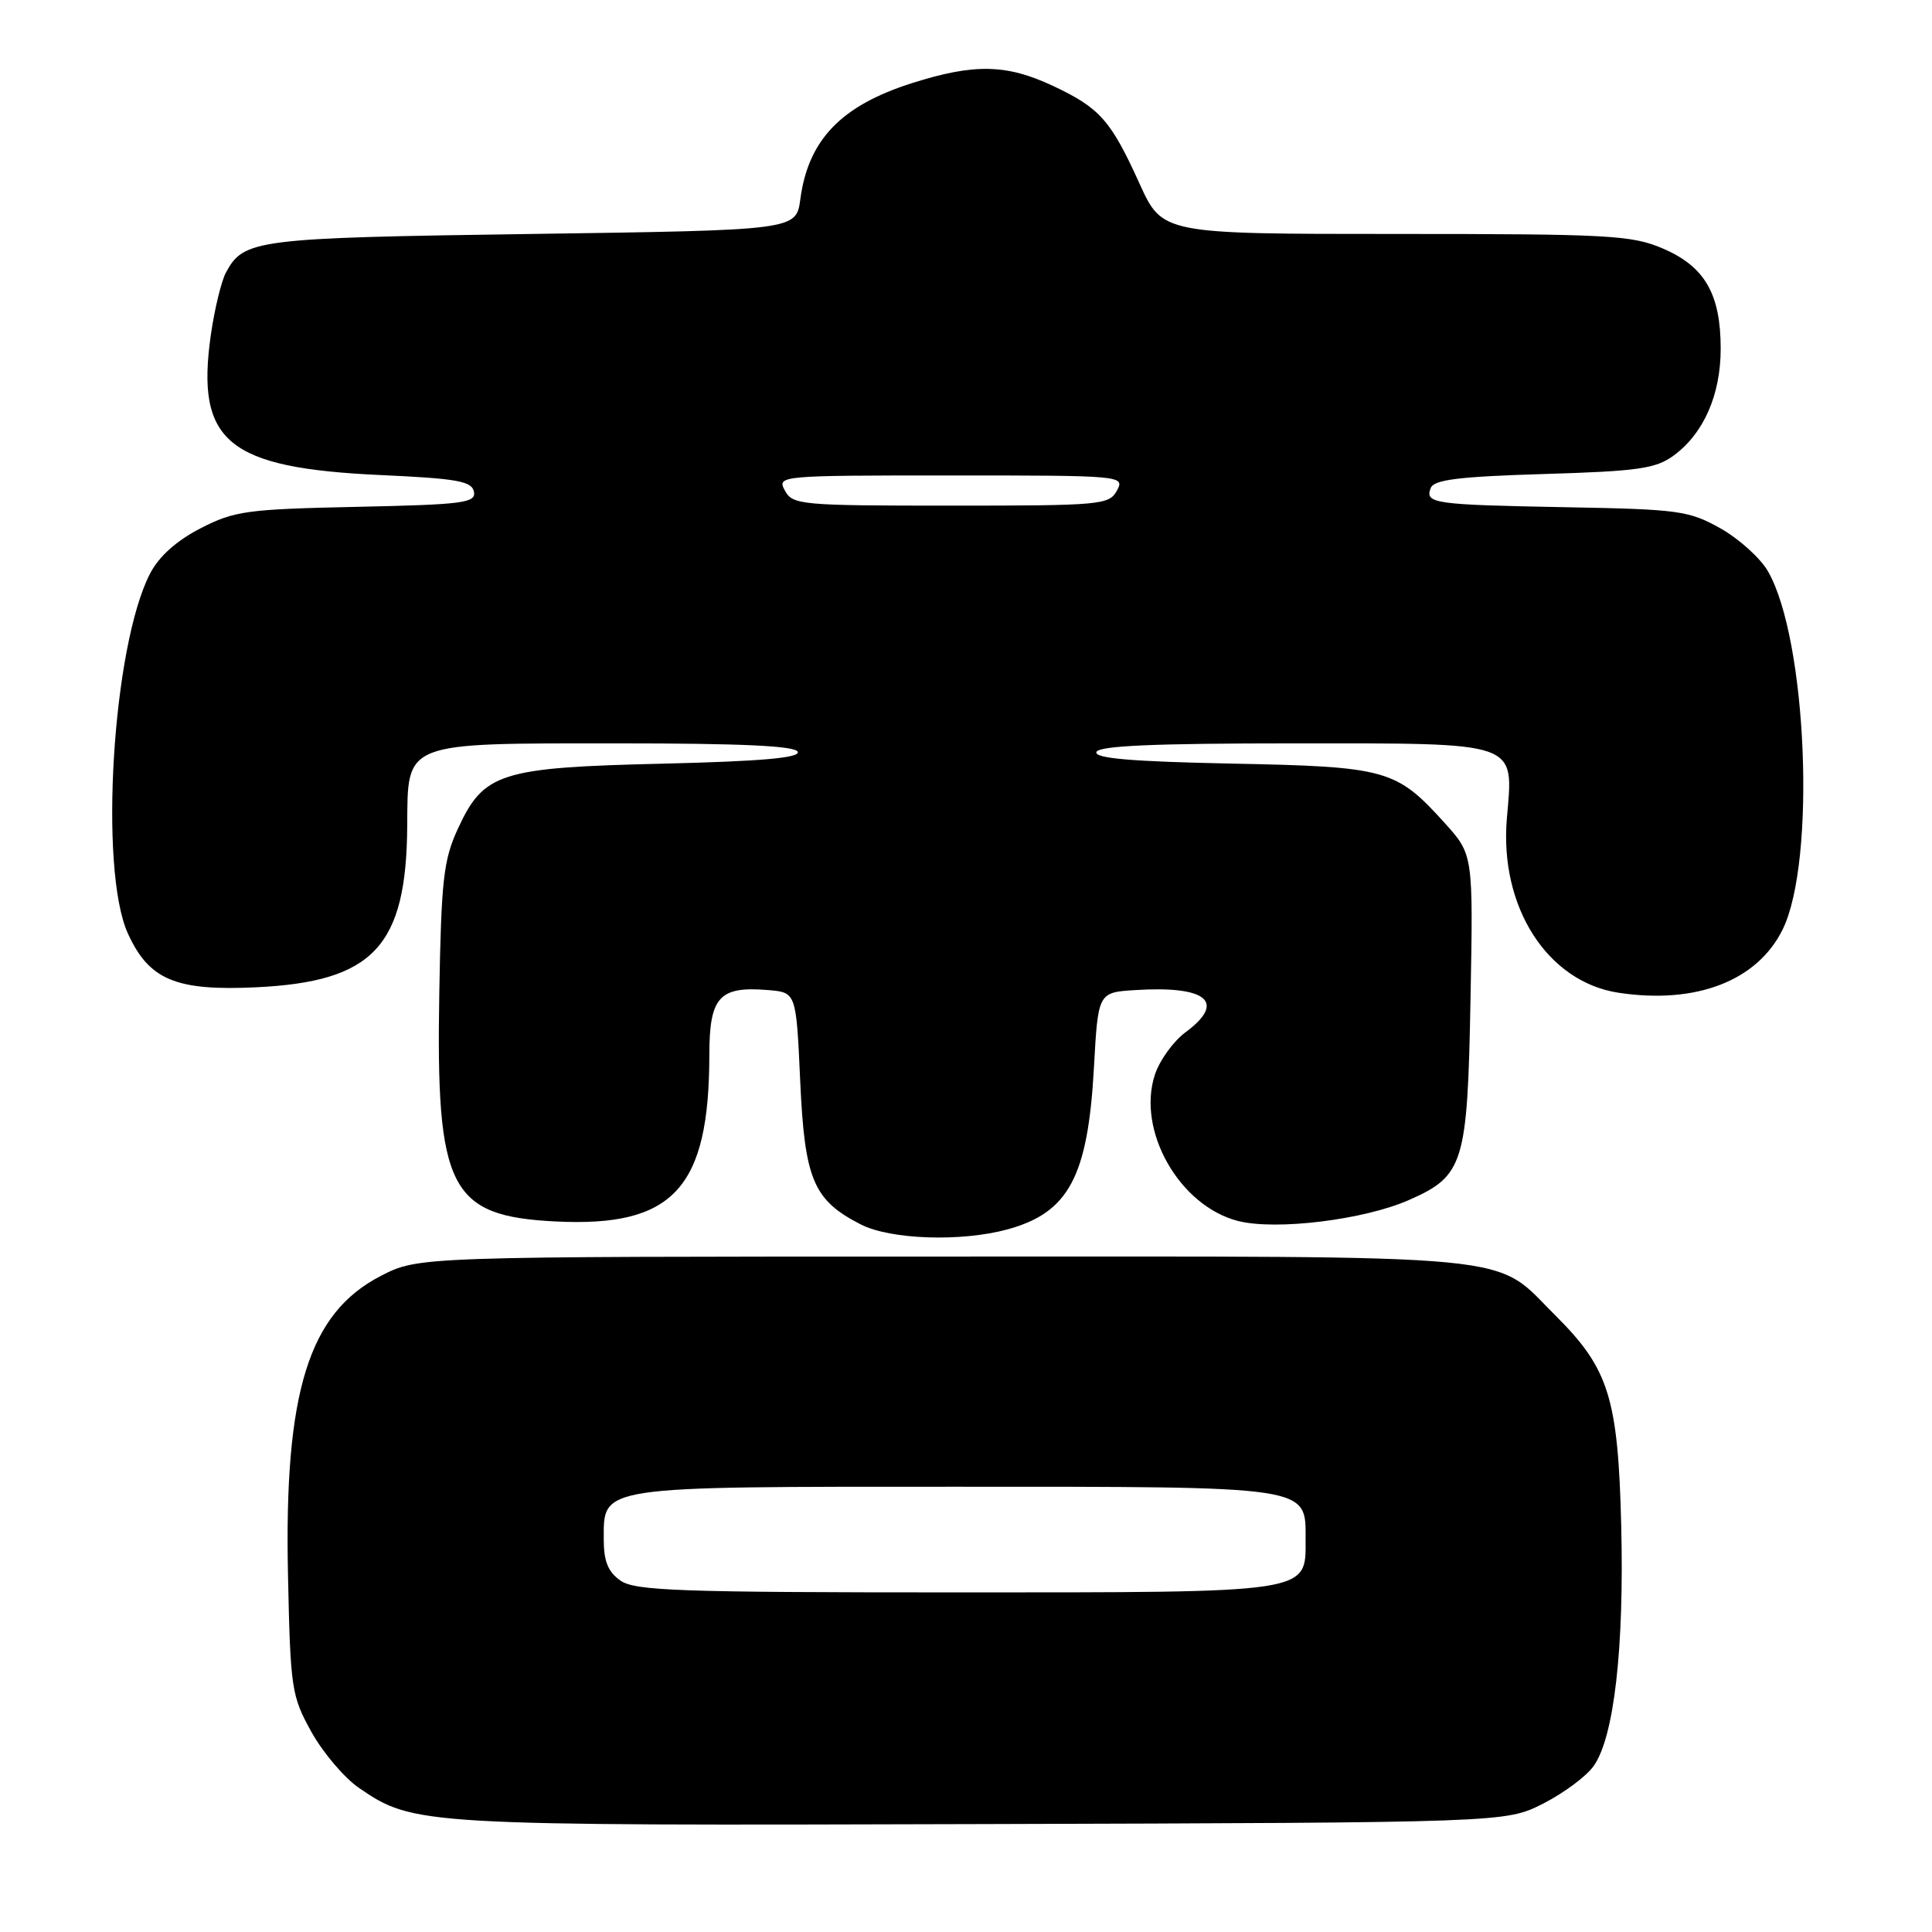 <?xml version="1.0" encoding="UTF-8" standalone="no"?>
<!DOCTYPE svg PUBLIC "-//W3C//DTD SVG 1.1//EN" "http://www.w3.org/Graphics/SVG/1.1/DTD/svg11.dtd" >
<svg xmlns="http://www.w3.org/2000/svg" xmlns:xlink="http://www.w3.org/1999/xlink" version="1.1" viewBox="0 0 256 256">
 <g >
 <path fill="currentColor"
d=" M 204.45 239.00 C 207.17 237.62 210.20 235.38 211.17 234.00 C 213.87 230.20 215.22 218.44 214.82 202.17 C 214.41 185.29 213.19 181.36 206.15 174.36 C 197.70 165.96 203.32 166.50 124.97 166.50 C 55.45 166.50 55.45 166.50 50.47 169.06 C 40.89 173.99 37.64 184.45 38.16 208.67 C 38.48 223.79 38.62 224.72 41.27 229.50 C 42.80 232.25 45.64 235.59 47.58 236.92 C 54.82 241.87 55.62 241.92 130.00 241.70 C 199.50 241.50 199.50 241.50 204.45 239.00 Z  M 133.50 162.90 C 141.61 160.68 144.15 155.92 144.95 141.50 C 145.50 131.50 145.50 131.50 150.43 131.19 C 159.94 130.59 162.52 132.76 157.09 136.78 C 155.49 137.96 153.66 140.49 153.03 142.40 C 150.59 149.80 156.28 159.81 164.06 161.79 C 169.08 163.06 180.70 161.64 186.67 159.02 C 193.97 155.81 194.45 154.24 194.85 132.41 C 195.21 113.24 195.21 113.24 191.43 109.05 C 184.99 101.93 183.78 101.59 163.20 101.18 C 149.95 100.91 145.00 100.49 145.28 99.65 C 145.56 98.82 152.85 98.50 171.42 98.50 C 201.56 98.50 200.55 98.14 199.67 108.42 C 198.66 120.18 205.04 130.13 214.50 131.55 C 224.77 133.09 232.85 129.97 236.21 123.16 C 240.67 114.10 239.44 84.60 234.24 75.66 C 233.23 73.92 230.40 71.38 227.95 70.00 C 223.80 67.67 222.43 67.48 207.50 67.21 C 189.90 66.88 188.79 66.72 189.58 64.66 C 190.00 63.56 193.34 63.15 204.57 62.81 C 217.04 62.44 219.39 62.10 221.76 60.37 C 225.74 57.45 228.00 52.33 228.00 46.20 C 228.00 38.96 225.90 35.32 220.36 32.94 C 216.21 31.16 213.29 31.00 184.93 31.00 C 154.02 31.00 154.02 31.00 150.98 24.30 C 147.18 15.93 145.74 14.30 139.50 11.37 C 133.36 8.49 129.09 8.40 120.86 11.01 C 111.46 13.99 107.10 18.52 106.05 26.38 C 105.50 30.50 105.50 30.50 70.50 31.00 C 33.81 31.52 32.29 31.72 29.93 36.13 C 29.32 37.27 28.43 40.97 27.94 44.35 C 25.92 58.55 30.12 62.02 50.49 62.95 C 60.60 63.41 62.53 63.76 62.80 65.16 C 63.08 66.64 61.39 66.86 47.27 67.16 C 32.68 67.47 31.05 67.70 26.56 70.01 C 23.36 71.66 21.06 73.73 19.88 76.01 C 14.91 85.61 13.09 115.19 16.94 123.68 C 19.74 129.84 23.29 131.33 33.97 130.82 C 49.50 130.07 53.86 125.40 53.96 109.40 C 54.03 98.22 53.31 98.50 81.77 98.50 C 98.36 98.50 105.44 98.83 105.71 99.63 C 105.97 100.43 100.75 100.88 87.79 101.19 C 66.24 101.70 64.09 102.39 60.67 109.82 C 58.77 113.93 58.47 116.59 58.21 131.50 C 57.75 157.56 59.57 161.14 73.61 161.85 C 89.21 162.63 93.98 157.47 93.99 139.79 C 94.00 132.08 95.30 130.65 101.79 131.19 C 105.50 131.50 105.50 131.50 106.03 143.22 C 106.62 156.32 107.77 159.03 114.07 162.25 C 118.02 164.26 127.37 164.57 133.50 162.90 Z  M 82.22 209.44 C 80.57 208.29 80.00 206.88 80.00 204.00 C 80.00 196.85 78.99 197.00 126.50 197.00 C 174.01 197.00 173.00 196.85 173.00 204.00 C 173.00 211.15 174.01 211.00 126.50 211.00 C 90.06 211.00 84.15 210.79 82.22 209.44 Z  M 104.00 65.00 C 102.94 63.03 103.24 63.00 126.00 63.00 C 148.76 63.00 149.06 63.03 148.00 65.00 C 146.98 66.90 145.91 67.00 126.00 67.00 C 106.09 67.00 105.02 66.90 104.00 65.00 Z "/>
</g>
</svg>